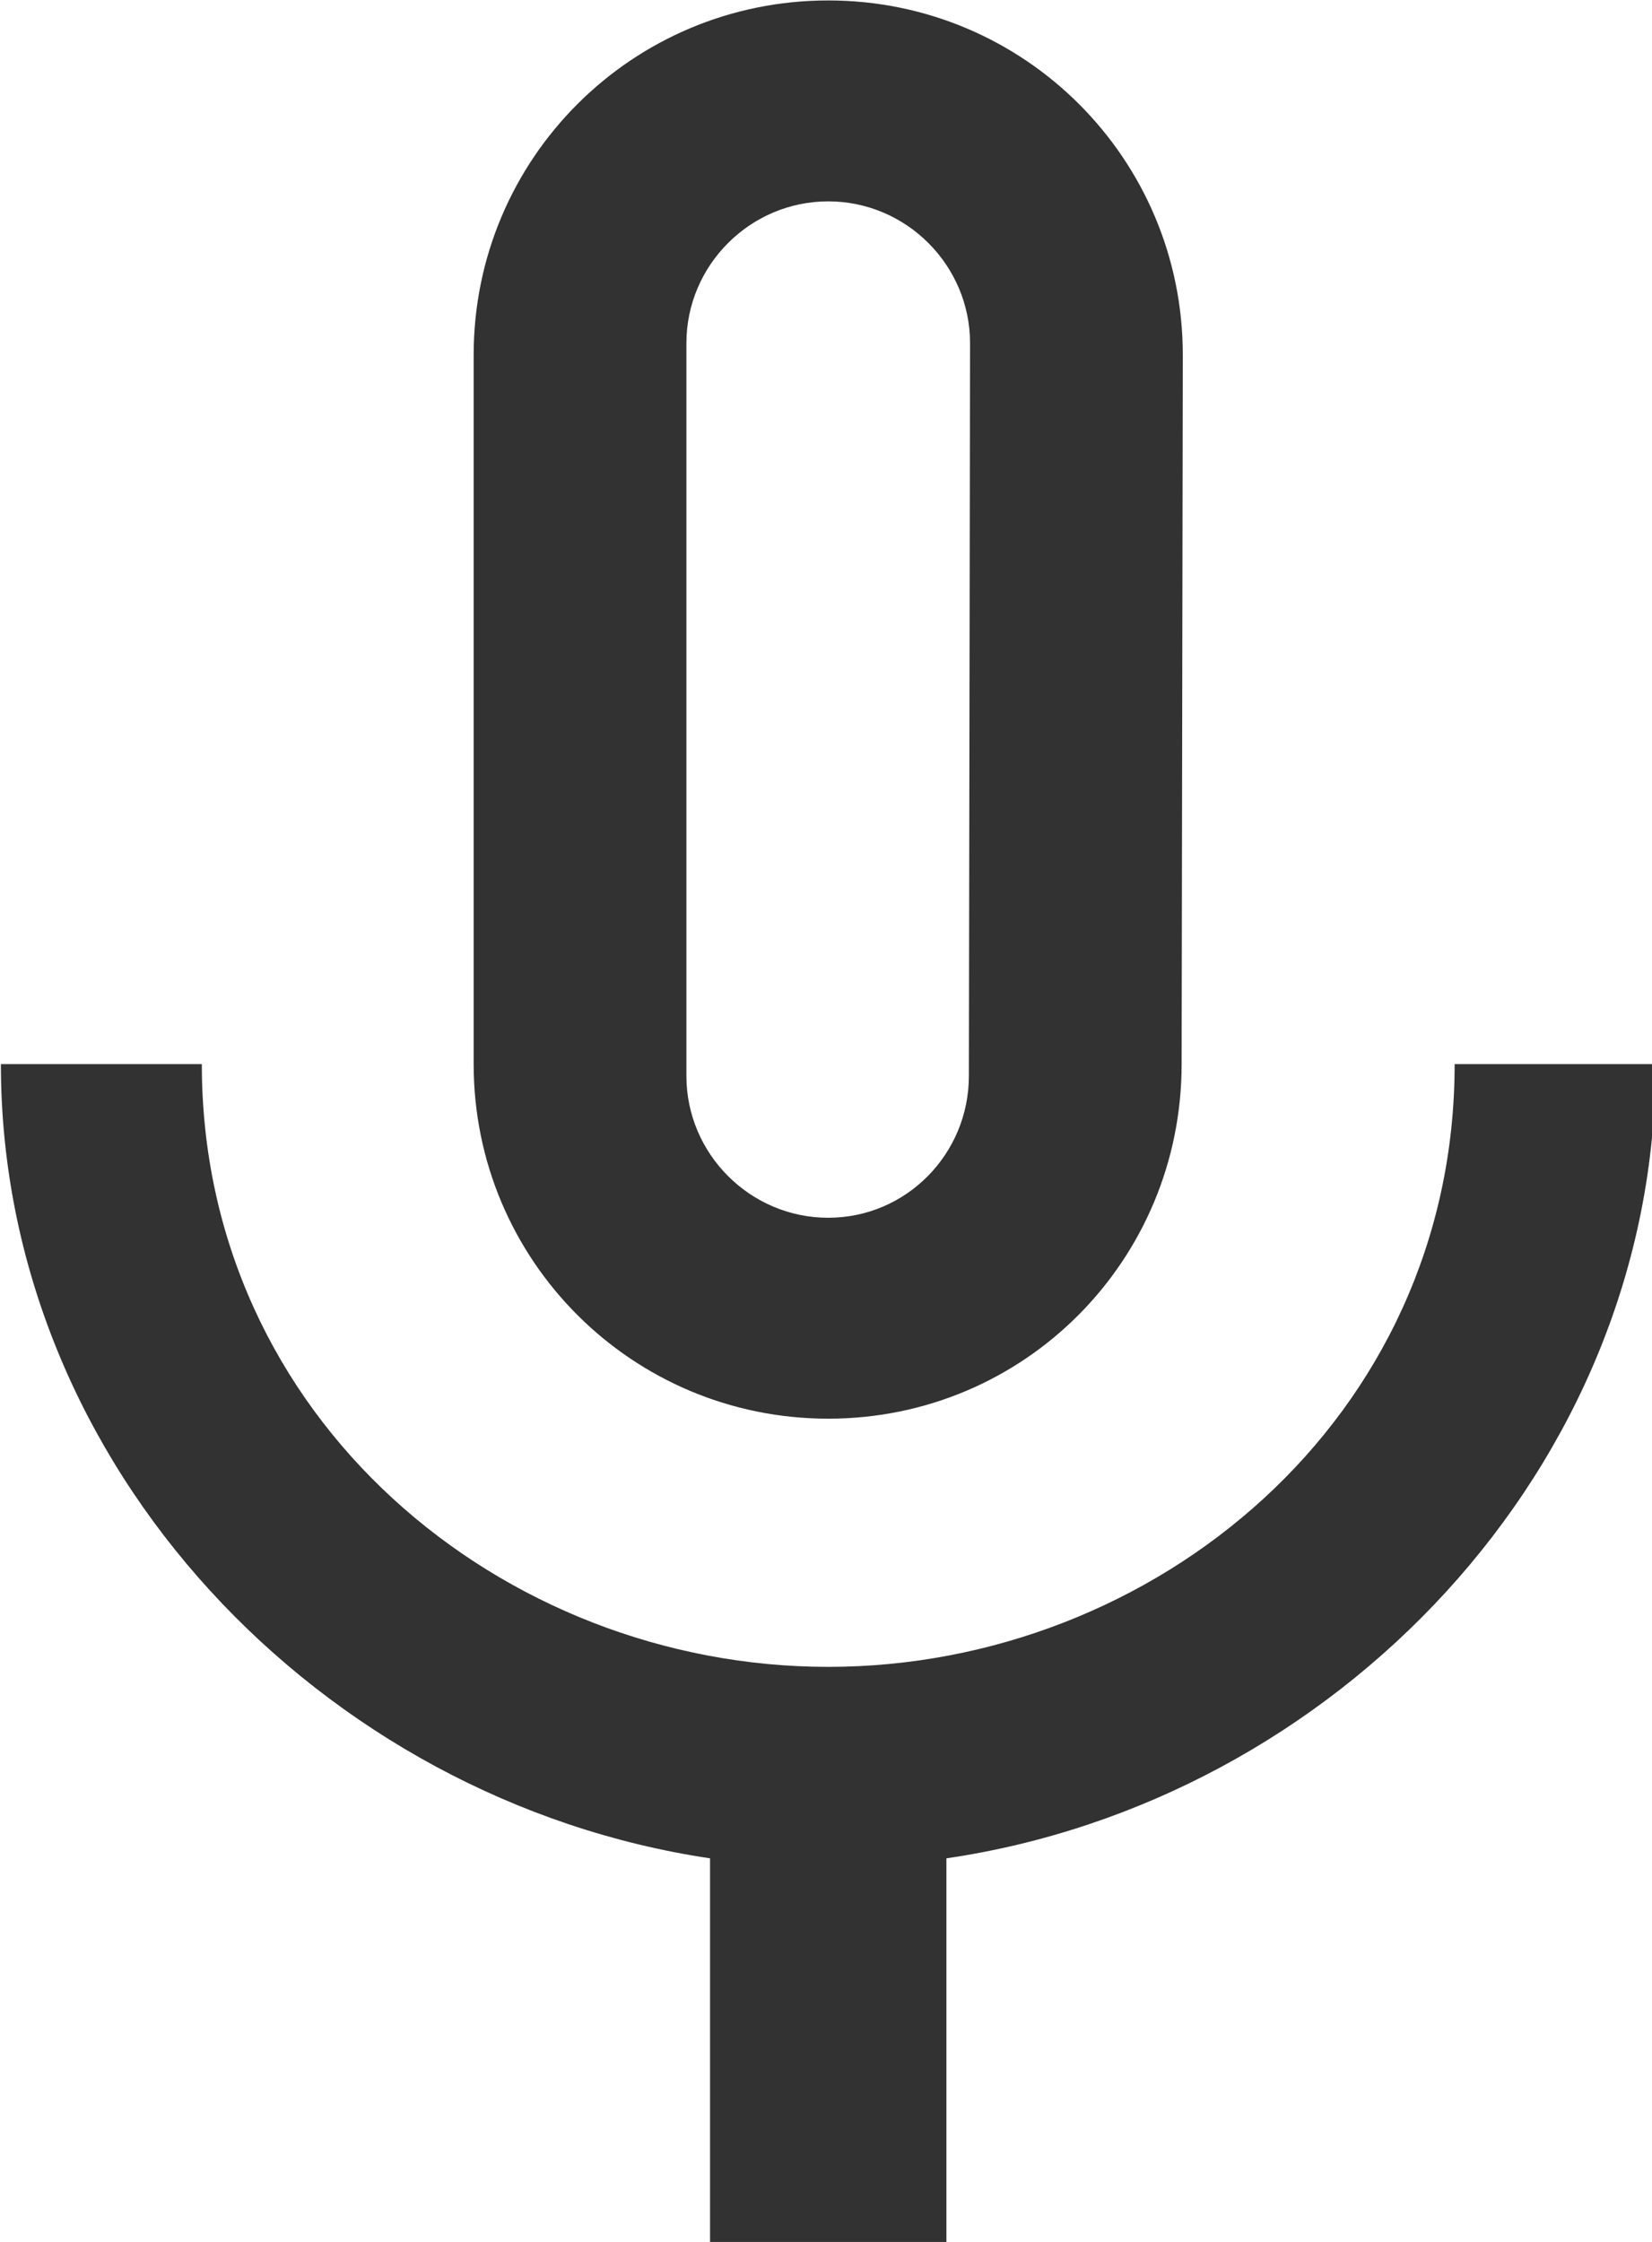 <?xml version="1.0" encoding="UTF-8" standalone="no"?>
<!-- Created with Inkscape (http://www.inkscape.org/) -->

<svg
   id="svg1100"
   version="1.1"
   viewBox="0 0 3.704 5.027"
   height="5.027mm"
   width="3.704mm"
   xmlns="http://www.w3.org/2000/svg"
   xmlns:svg="http://www.w3.org/2000/svg">
  <defs
     id="defs1097" />
  <g
     id="New_Layer_1652808876.6810167"
     style="display:inline"
     transform="translate(-70.084,-301.585)">
    <path
       fill="#323232"
       d="m 12,14 c 1.66,0 2.99,-1.34 2.99,-3 L 15,5 C 15,3.34 13.66,2 12,2 10.34,2 9,3.34 9,5 v 6 c 0,1.66 1.34,3 3,3 z M 10.8,4.9 c 0,-0.66 0.54,-1.2 1.2,-1.2 0.66,0 1.2,0.54 1.2,1.2 l -0.01,6.2 c 0,0.66 -0.53,1.2 -1.19,1.2 -0.66,0 -1.2,-0.54 -1.2,-1.2 z m 6.5,6.1 c 0,3 -2.54,5.1 -5.3,5.1 C 9.24,16.1 6.7,14 6.7,11 H 5 c 0,3.41 2.72,6.23 6,6.72 V 21 h 2 v -3.28 c 3.28,-0.48 6,-3.3 6,-6.72 z"
       id="path11392"
       transform="matrix(0.265,0,0,0.265,68.761,301.056)" />
  </g>
</svg>
